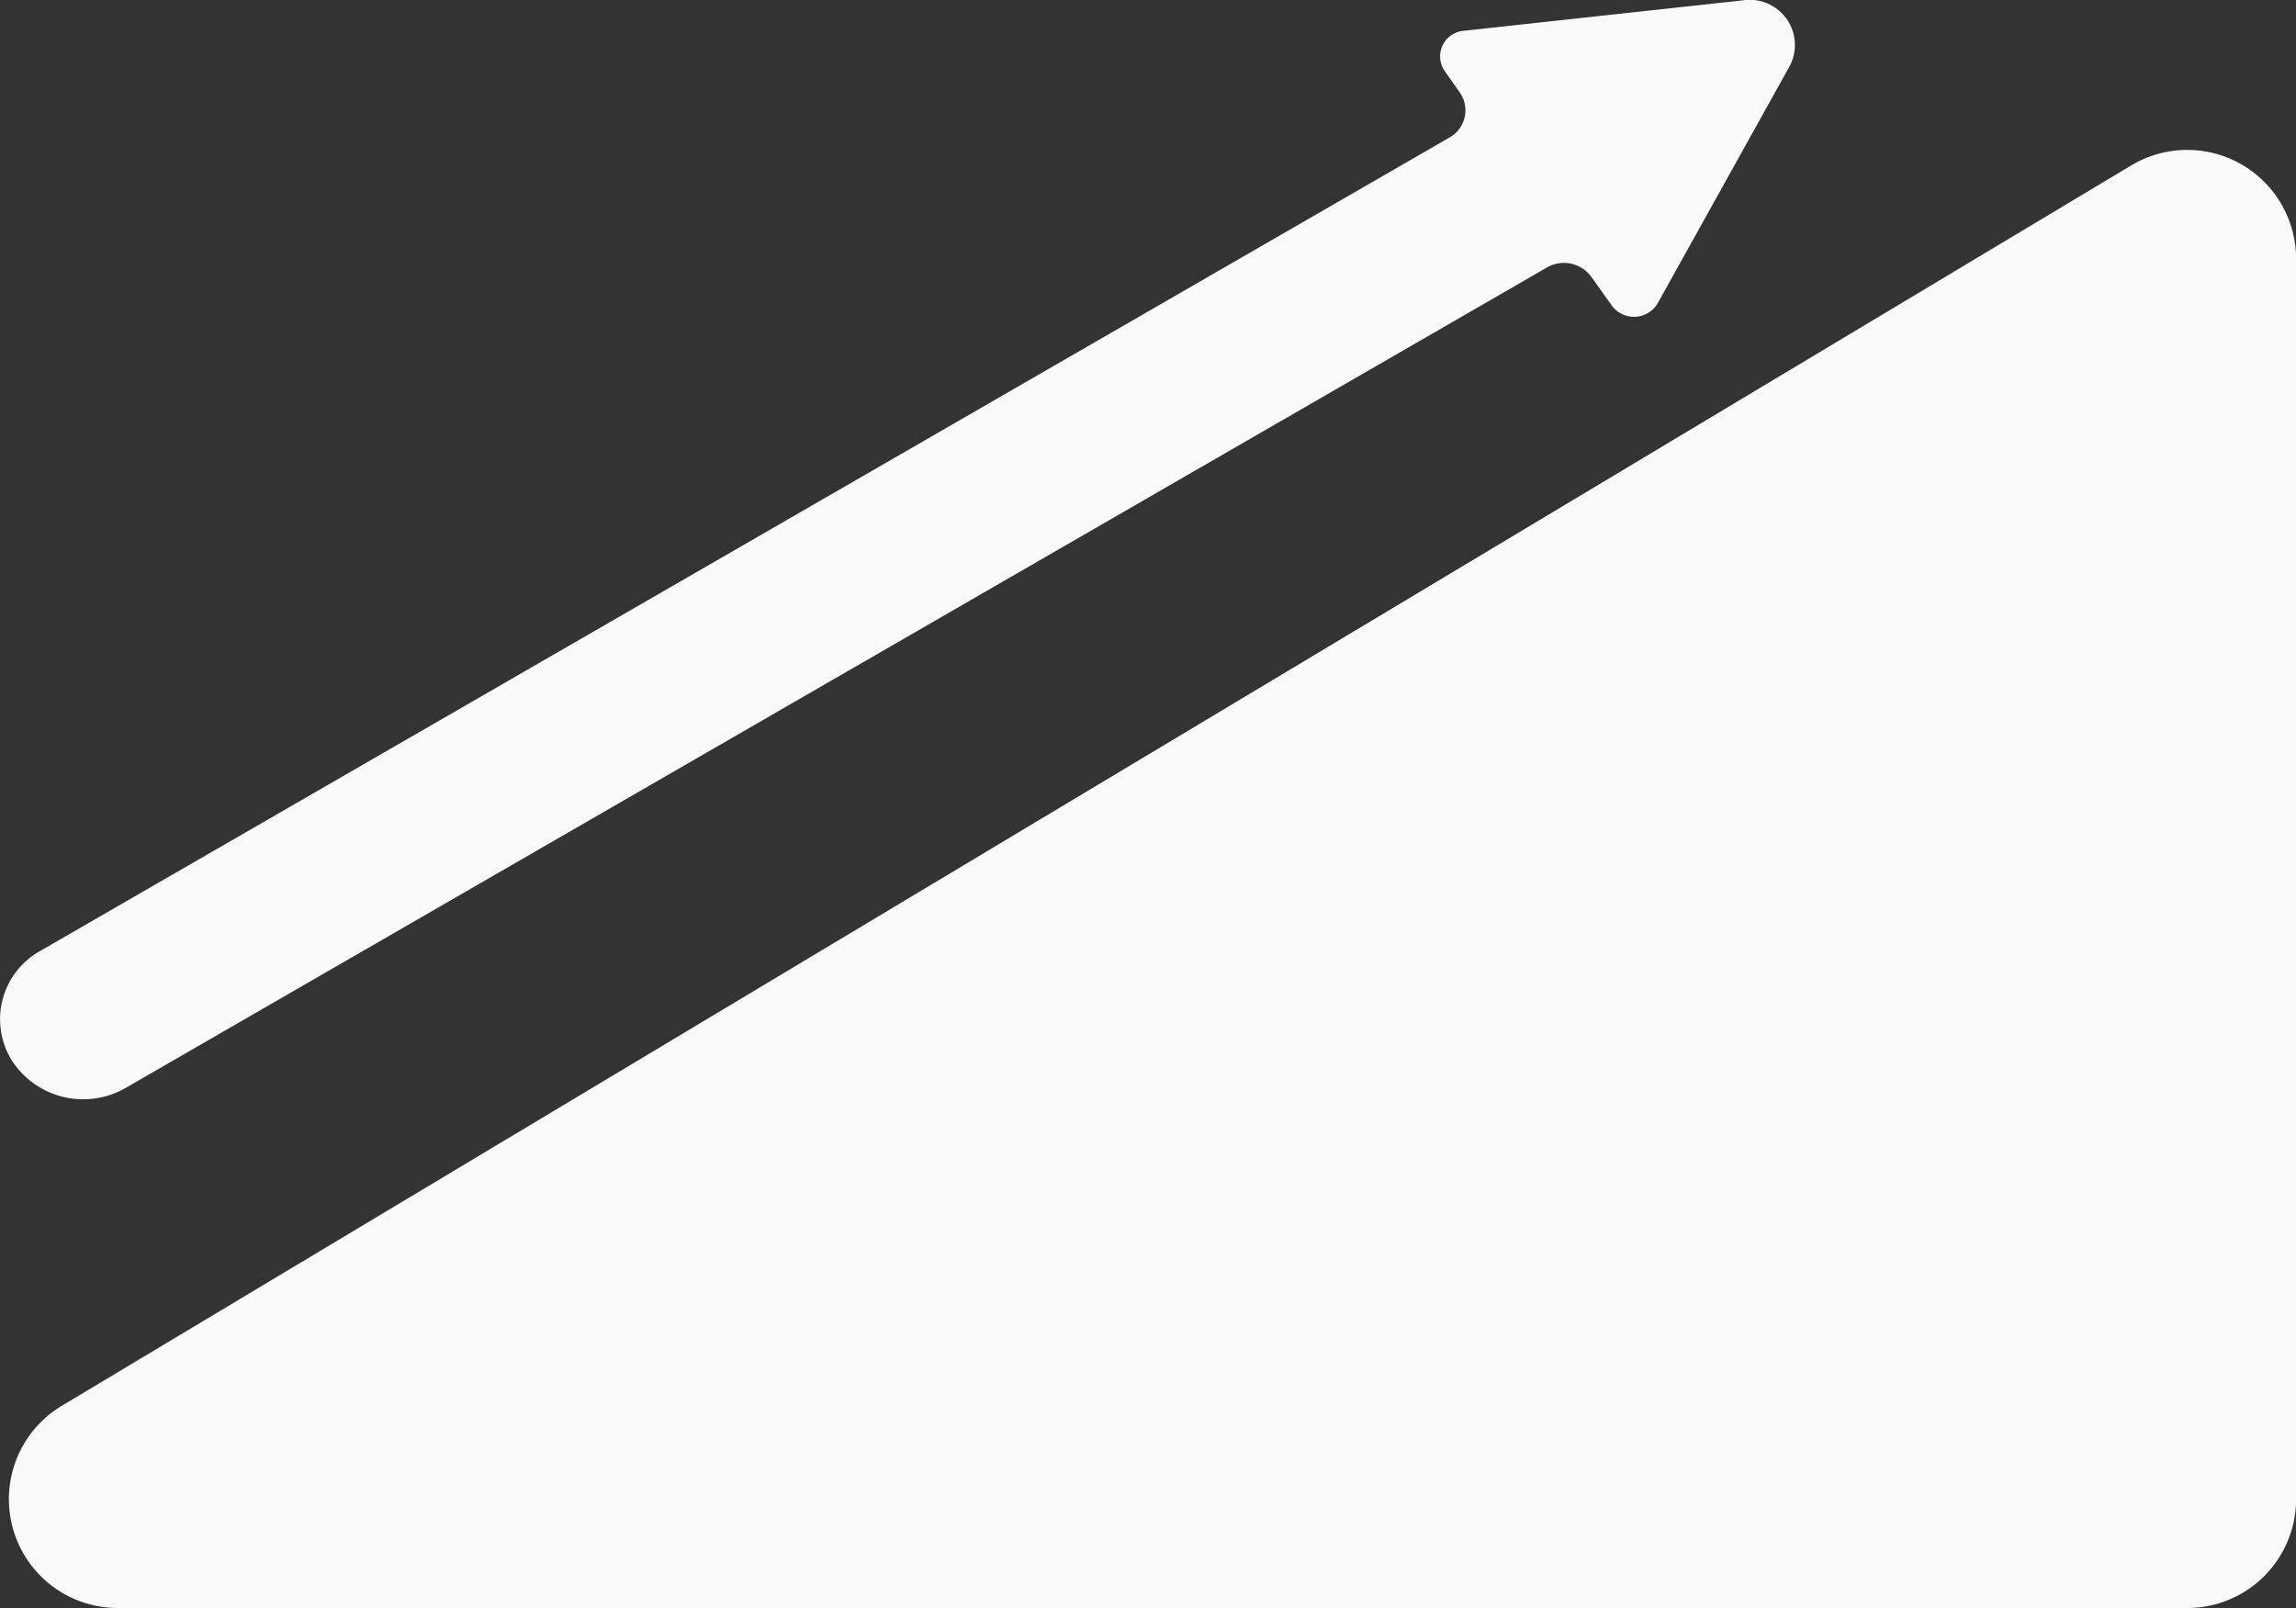 <svg id="Group_76" data-name="Group 76" xmlns="http://www.w3.org/2000/svg" width="30.815" height="21.583" viewBox="0 0 30.815 21.583">
  <rect x="0" y="0" width="30.815" height="21.583" fill="#333333" stroke="none"/>
  <path id="Path_26" data-name="Path 26" d="M60.529,74.906,62.3,71.723a.606.606,0,0,0-.623-.882l-3.75.409a.345.345,0,0,0-.257.541l.2.285a.417.417,0,0,1-.137.607L38.821,83.6a1.049,1.049,0,0,0-.382,1.471h0a1.141,1.141,0,0,0,1.53.367L59.042,74.427a.455.455,0,0,1,.594.124l.277.388A.369.369,0,0,0,60.529,74.906Z" transform="translate(-38.28 -70.837)" fill="#f9f9f9"/>
  <path id="Path_27" data-name="Path 27" d="M40.509,103.679H68.284a1.461,1.461,0,0,0,1.461-1.461V85.569a1.461,1.461,0,0,0-2.212-1.253L39.758,100.965A1.461,1.461,0,0,0,40.509,103.679Z" transform="translate(-38.929 -82.096)" fill="#f9f9f9"/>
</svg>
